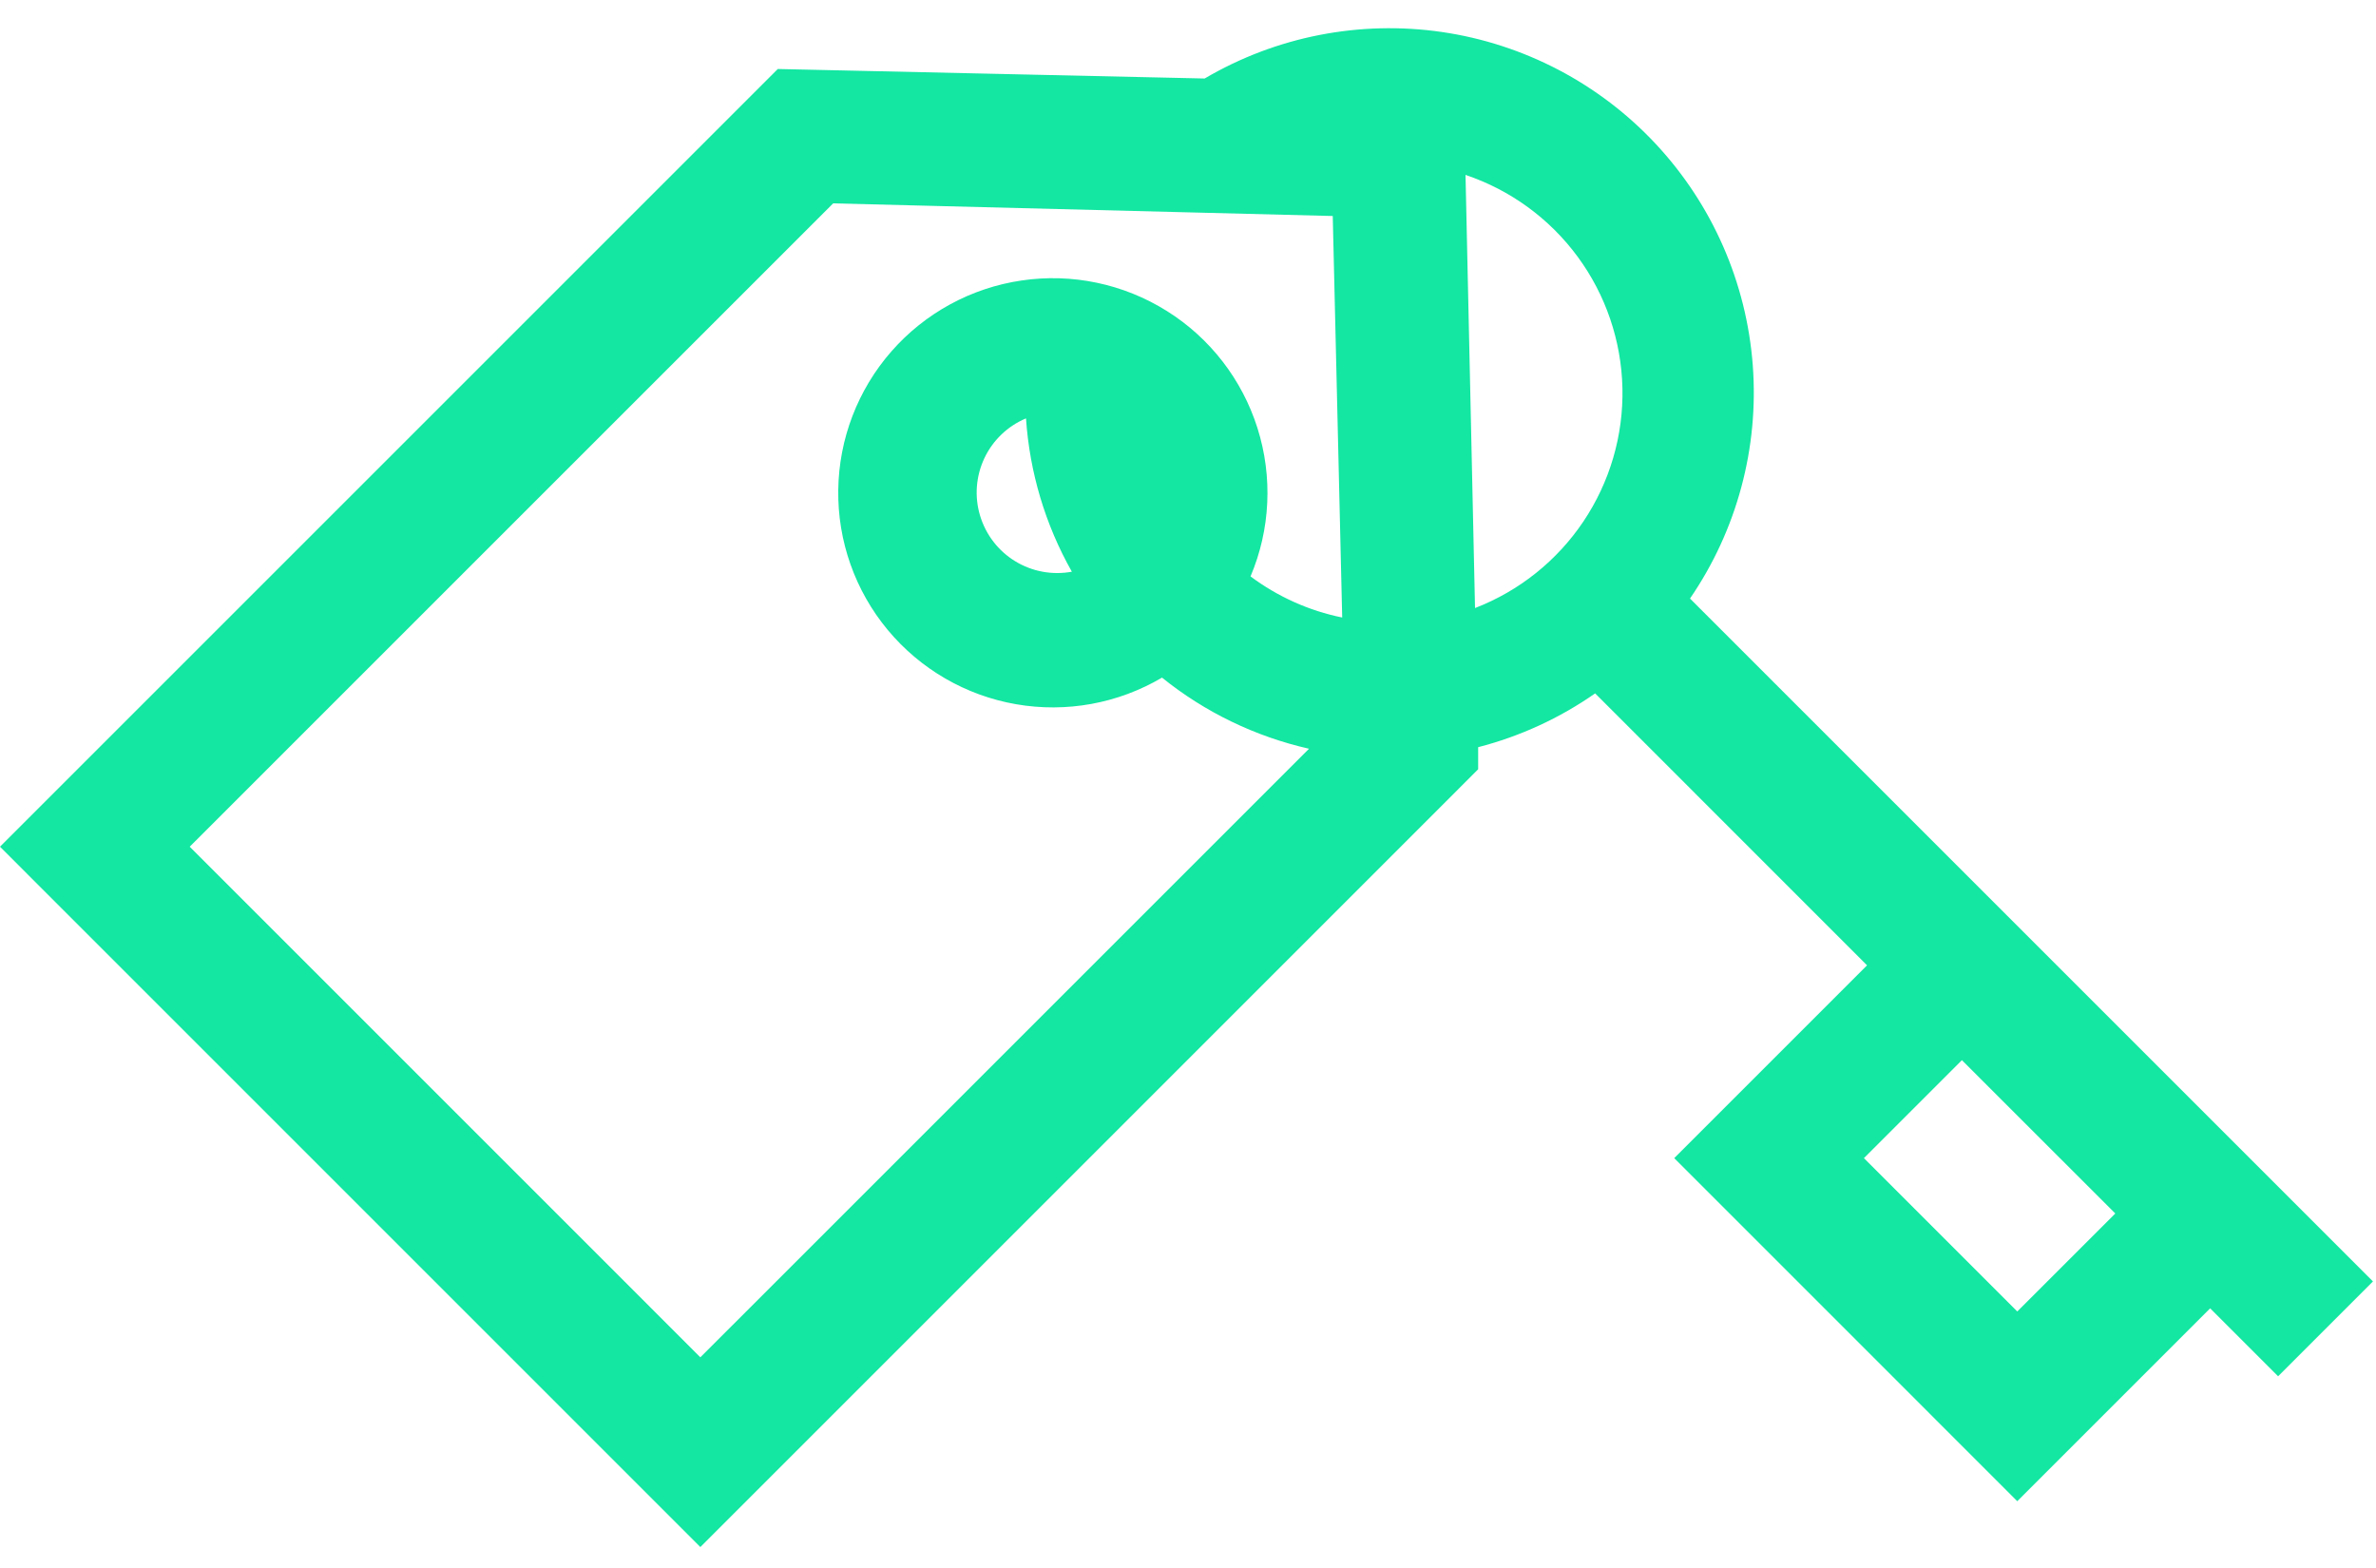   <svg width="50" height="33" viewBox="0 0 50 33" fill="none" xmlns="http://www.w3.org/2000/svg">
                <path d="M49.936 26.969L35.564 12.597C36.55 11.158 37.016 9.427 36.885 7.688C36.754 5.948 36.034 4.306 34.845 3.031C33.655 1.756 32.066 0.924 30.34 0.673C28.614 0.423 26.854 0.768 25.351 1.652L16.368 1.452L-0 17.82L14.738 32.559L31.106 16.19L31.106 15.725C31.988 15.498 32.822 15.114 33.568 14.593L39.29 20.316L35.232 24.374L42.451 31.594L46.51 27.535L47.94 28.965L49.936 26.969ZM3.992 17.82L17.533 4.28L28.046 4.546L28.245 12.996C27.546 12.854 26.887 12.558 26.316 12.131C26.734 11.143 26.786 10.037 26.463 9.013C26.14 7.989 25.463 7.113 24.553 6.544C23.643 5.974 22.56 5.746 21.498 5.903C20.436 6.059 19.464 6.589 18.757 7.397C18.05 8.205 17.654 9.239 17.64 10.312C17.625 11.386 17.994 12.43 18.68 13.256C19.366 14.082 20.323 14.637 21.381 14.821C22.439 15.005 23.528 14.807 24.453 14.261C25.356 14.989 26.415 15.501 27.547 15.758L14.738 28.566L3.992 17.82ZM21.591 8.805C21.667 9.939 21.996 11.042 22.556 12.032C22.145 12.108 21.721 12.03 21.364 11.812C21.007 11.594 20.744 11.252 20.624 10.851C20.504 10.451 20.537 10.021 20.715 9.643C20.894 9.265 21.206 8.966 21.591 8.805ZM30.84 3.681C31.785 3.999 32.609 4.6 33.2 5.403C33.791 6.206 34.12 7.172 34.142 8.169C34.164 9.166 33.877 10.145 33.322 10.973C32.767 11.801 31.97 12.438 31.04 12.797L30.84 3.681ZM42.451 27.601L39.224 24.374L41.286 22.312L44.514 25.539L42.451 27.601Z" fill="#13E7A2" />
              </svg>